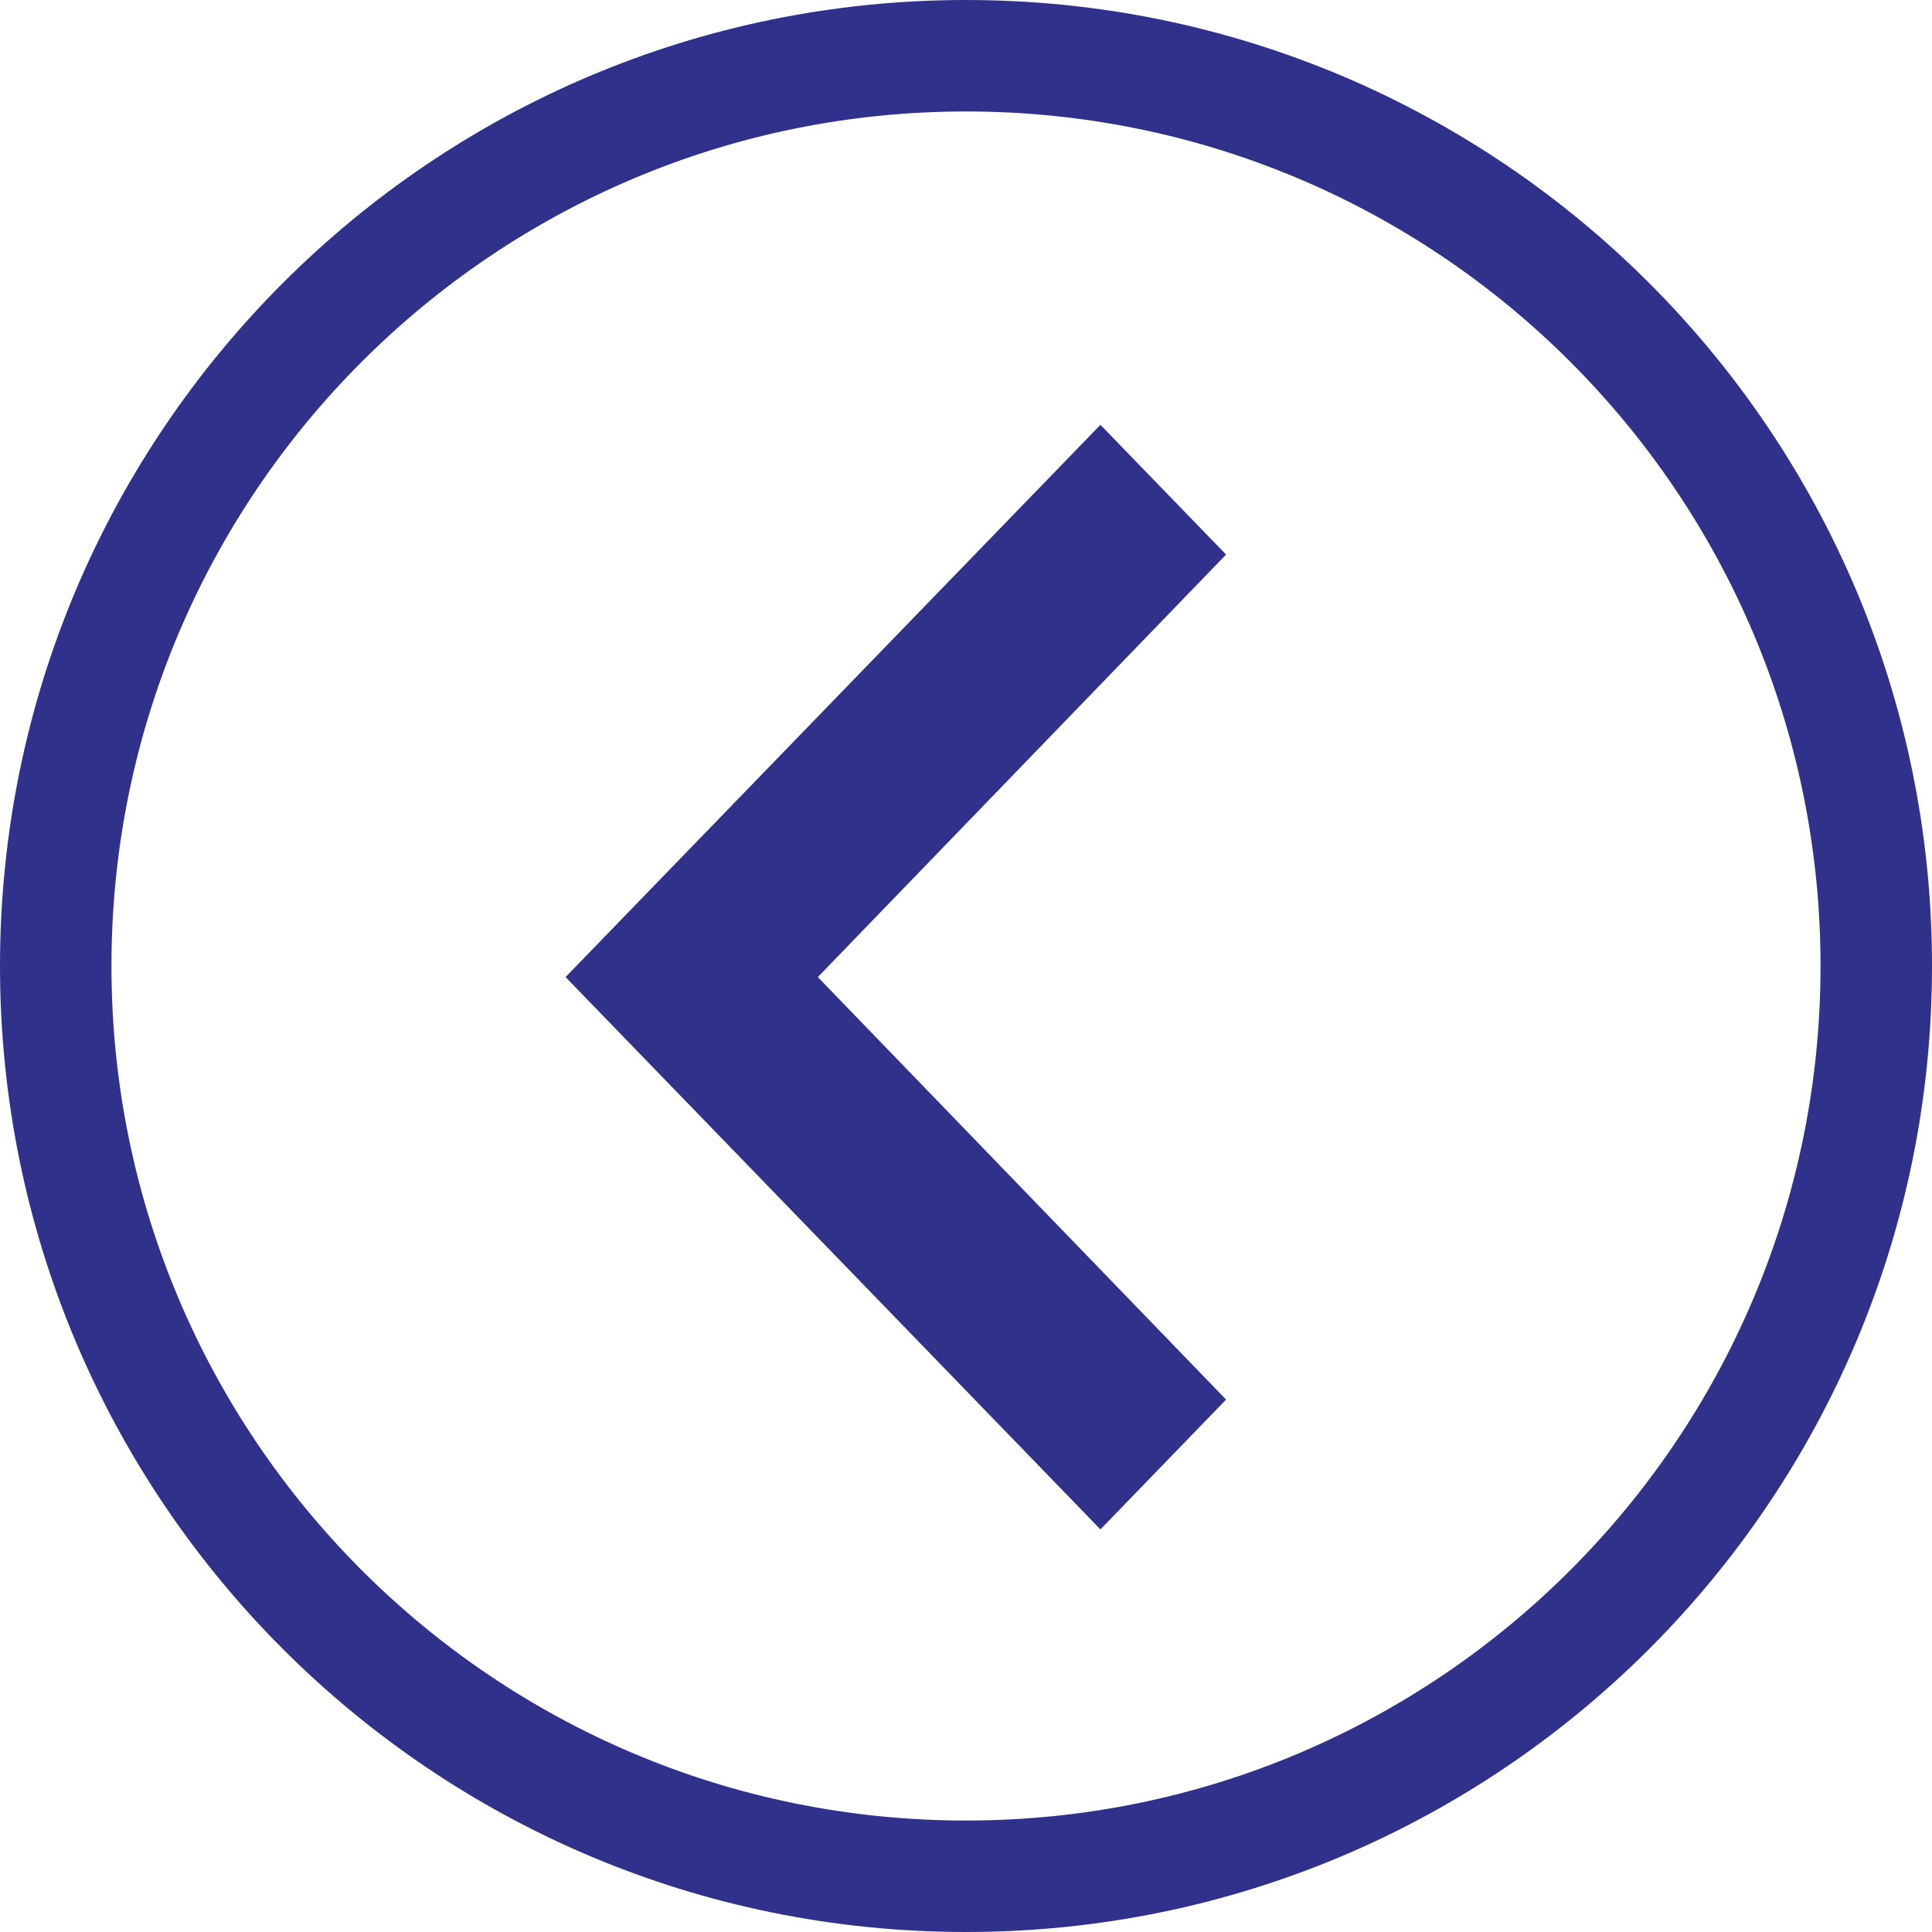 <svg width="26" height="26" viewBox="0 0 26 26" fill="none" xmlns="http://www.w3.org/2000/svg">
<path d="M16.5 7.463L11.006 13.149L16.5 18.835L14.809 20.582L7.611 13.149L14.809 5.717L16.5 7.463Z" fill="#30318B"/>
<path fill-rule="evenodd" clip-rule="evenodd" d="M13 1.5C6.649 1.5 1.5 6.649 1.5 13C1.5 19.351 6.649 24.5 13 24.5C19.351 24.5 24.5 19.351 24.5 13C24.5 6.649 19.351 1.5 13 1.5ZM13 -1.96295e-06C5.82 -1.33528e-06 -4.86361e-06 5.82 -4.23594e-06 13C-3.60827e-06 20.18 5.82 26 13 26C20.18 26 26 20.18 26 13C26 5.82 20.18 -2.59061e-06 13 -1.96295e-06Z" fill="#30318B"/>
</svg>
